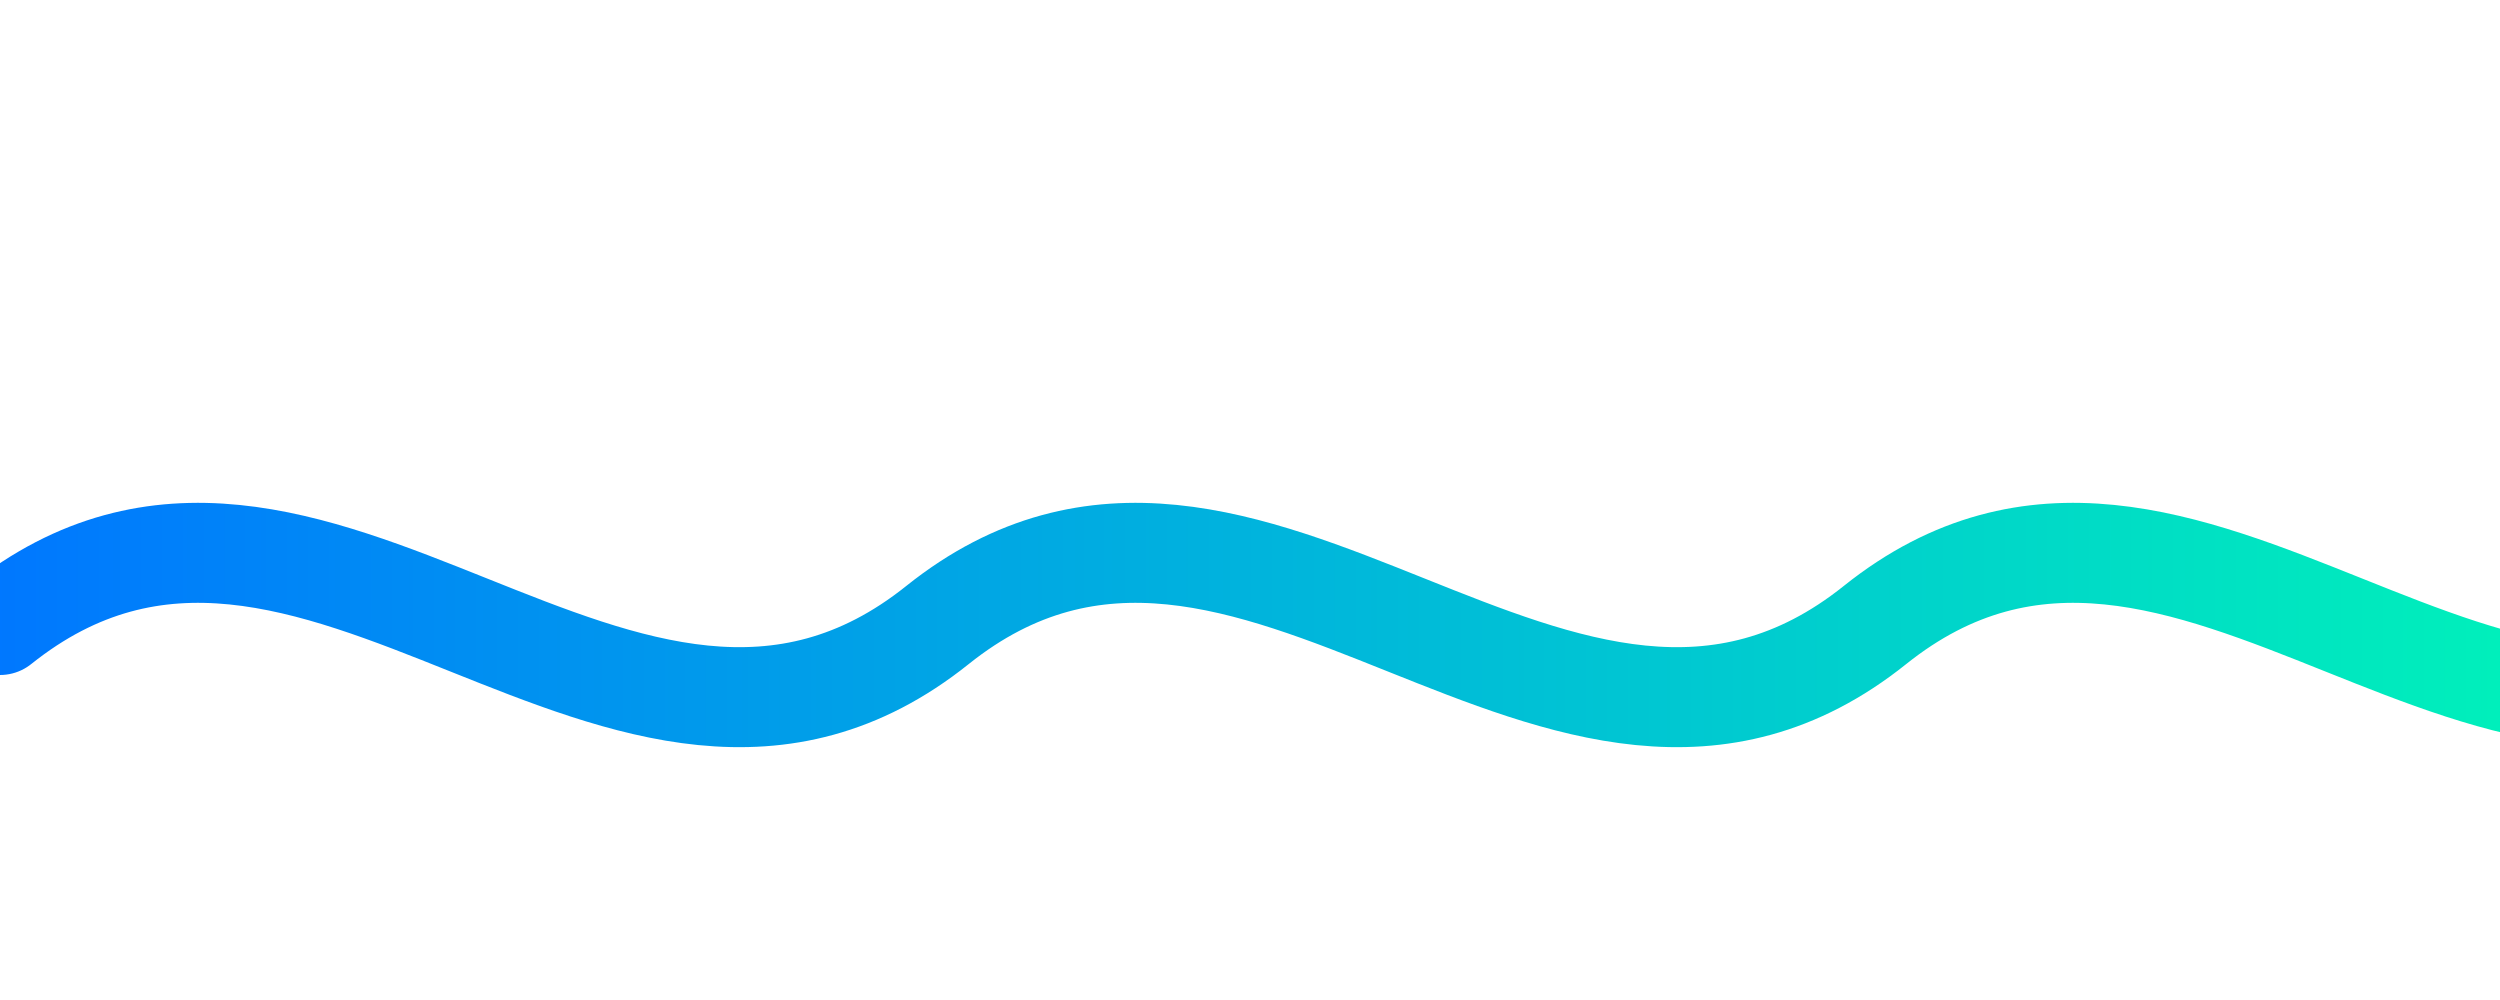 <svg xmlns="http://www.w3.org/2000/svg" width="200" height="80" viewBox="0 0 200 80">
  <defs>
    <linearGradient id="g" x1="0" y1="0" x2="1" y2="0">
      <stop offset="0" stop-color="#0077FF"/><stop offset="1" stop-color="#00FFB2"/>
    </linearGradient>
  </defs>
  <path d="M0,50 C25,30 50,70 75,50 C100,30 125,70 150,50 C175,30 200,70 225,50" stroke="url(#g)" stroke-width="8" fill="none" stroke-linecap="round"/>
</svg>